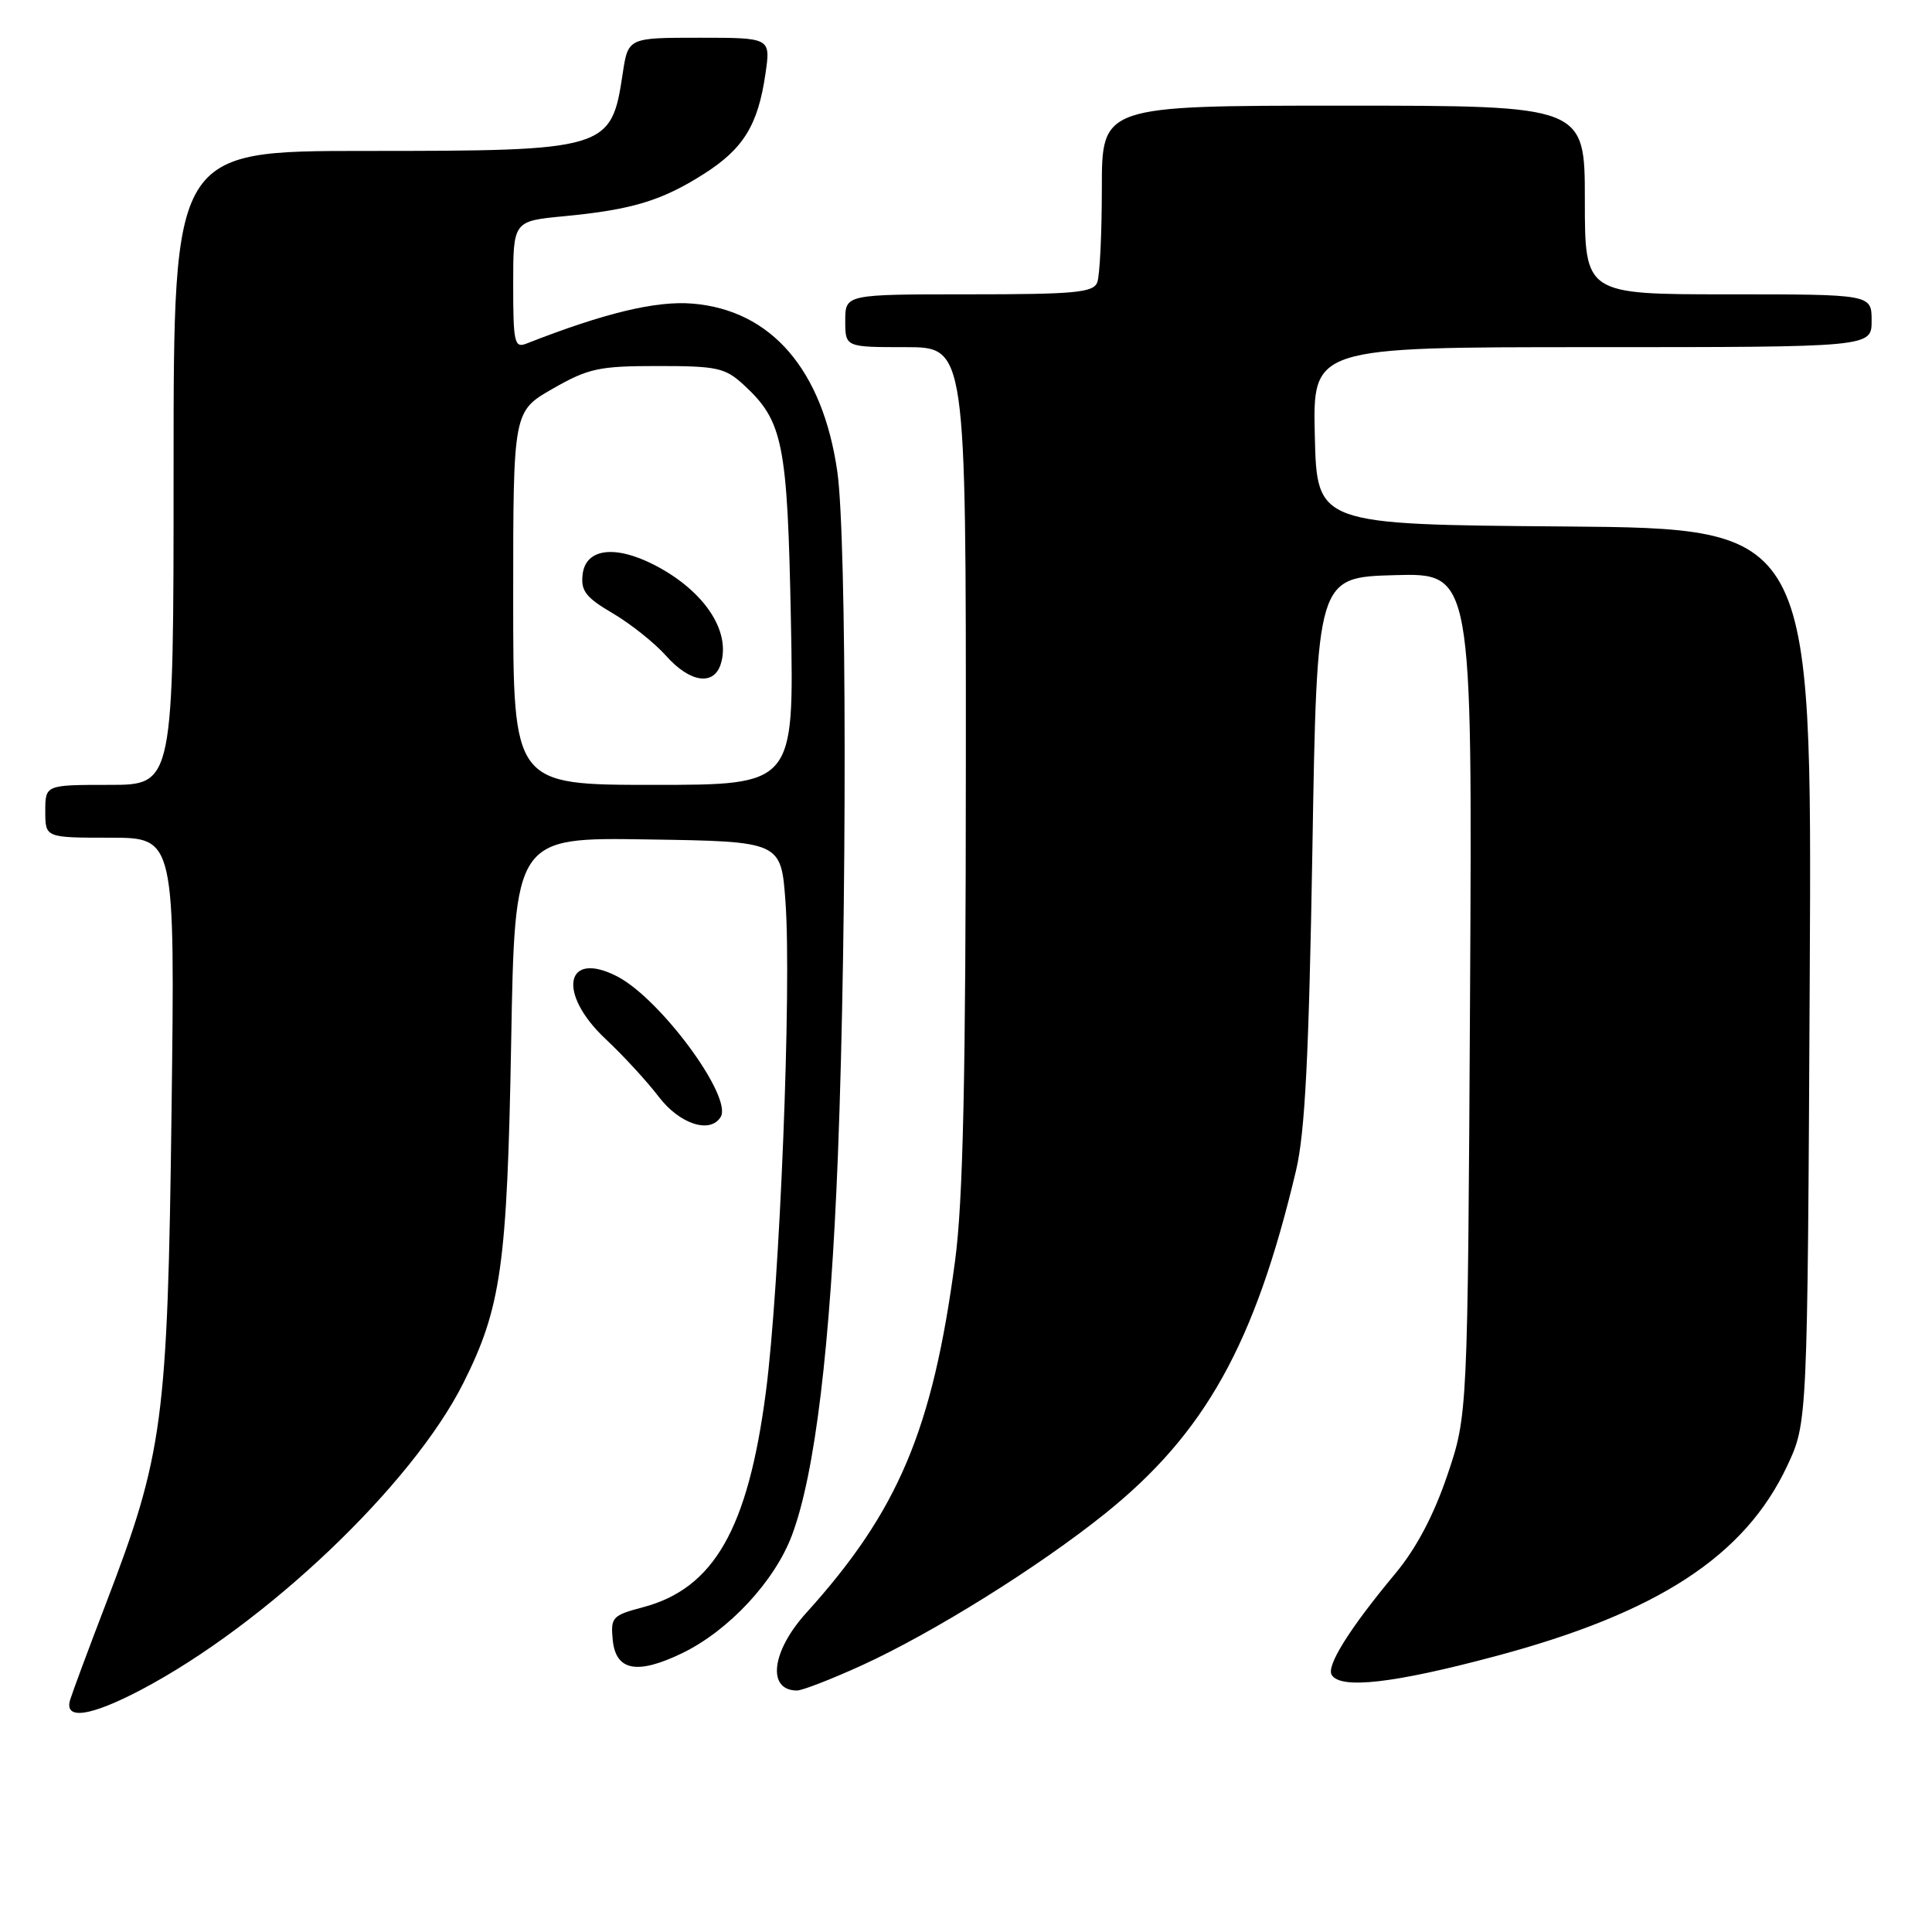 <?xml version="1.0" encoding="UTF-8" standalone="no"?>
<!DOCTYPE svg PUBLIC "-//W3C//DTD SVG 1.1//EN" "http://www.w3.org/Graphics/SVG/1.1/DTD/svg11.dtd" >
<svg xmlns="http://www.w3.org/2000/svg" xmlns:xlink="http://www.w3.org/1999/xlink" version="1.1" viewBox="0 0 256 256">
 <g >
 <path fill="currentColor"
d=" M 18.65 223.93 C 35.20 215.23 54.61 196.77 61.39 183.27 C 66.41 173.27 67.20 167.65 67.73 138.23 C 68.21 110.95 68.21 110.95 85.86 111.23 C 103.50 111.50 103.50 111.50 104.08 119.50 C 104.91 130.83 103.32 170.44 101.48 184.47 C 99.11 202.60 94.60 210.48 85.19 212.97 C 81.14 214.04 80.90 214.30 81.19 217.30 C 81.59 221.40 84.43 221.94 90.40 219.05 C 96.56 216.07 102.67 209.50 104.94 203.42 C 108.01 195.24 110.03 178.43 111.03 153.01 C 112.25 121.69 112.21 71.22 110.95 62.50 C 109.01 48.99 102.21 41.10 91.77 40.23 C 86.93 39.83 80.13 41.46 69.75 45.53 C 68.17 46.15 68.00 45.41 68.00 37.75 C 68.00 29.29 68.00 29.29 74.75 28.65 C 83.72 27.79 87.65 26.61 93.23 23.07 C 98.51 19.72 100.44 16.59 101.43 9.75 C 102.12 5.00 102.12 5.00 92.67 5.00 C 83.23 5.00 83.23 5.00 82.51 9.75 C 81.00 19.85 80.50 20.00 48.35 20.00 C 23.00 20.00 23.00 20.00 23.00 62.00 C 23.00 104.00 23.00 104.00 14.50 104.00 C 6.00 104.00 6.00 104.00 6.00 107.50 C 6.00 111.00 6.00 111.00 14.59 111.00 C 23.19 111.00 23.19 111.00 22.73 147.25 C 22.21 188.36 21.63 192.67 14.03 212.50 C 11.71 218.55 9.58 224.29 9.29 225.25 C 8.49 227.94 11.93 227.45 18.65 223.93 Z  M 114.19 220.67 C 123.59 216.38 137.62 207.63 146.40 200.58 C 159.69 189.92 166.29 178.06 171.73 155.10 C 172.92 150.07 173.44 139.96 173.90 112.50 C 174.50 76.50 174.50 76.50 184.80 76.21 C 195.09 75.93 195.09 75.93 194.79 131.71 C 194.48 187.50 194.48 187.50 191.77 195.50 C 189.97 200.80 187.65 205.19 184.89 208.50 C 178.82 215.79 175.72 220.74 176.46 221.94 C 177.64 223.85 184.65 223.06 198.06 219.48 C 219.63 213.74 231.21 206.20 236.82 194.22 C 239.50 188.50 239.50 188.50 239.80 129.26 C 240.10 70.03 240.10 70.03 207.30 69.76 C 174.50 69.50 174.50 69.50 174.22 57.75 C 173.94 46.00 173.94 46.00 210.97 46.00 C 248.00 46.00 248.00 46.00 248.00 42.50 C 248.00 39.00 248.00 39.00 229.00 39.00 C 210.00 39.00 210.00 39.00 210.00 26.50 C 210.00 14.00 210.00 14.00 178.00 14.00 C 146.00 14.00 146.00 14.00 146.00 24.92 C 146.00 30.92 145.73 36.55 145.39 37.42 C 144.87 38.77 142.42 39.00 128.39 39.00 C 112.00 39.00 112.00 39.00 112.00 42.50 C 112.00 46.00 112.00 46.00 120.00 46.00 C 128.00 46.00 128.00 46.00 127.98 101.25 C 127.97 142.99 127.62 159.09 126.55 167.08 C 123.57 189.48 119.02 200.24 106.82 213.73 C 102.21 218.83 101.60 224.00 105.61 224.00 C 106.31 224.00 110.18 222.50 114.19 220.67 Z  M 95.49 148.01 C 97.12 145.38 87.54 132.37 81.80 129.39 C 74.88 125.82 73.79 131.62 80.25 137.68 C 82.59 139.87 85.76 143.32 87.29 145.33 C 90.05 148.95 94.10 150.27 95.49 148.01 Z  M 68.00 79.25 C 68.00 54.50 68.00 54.50 73.25 51.50 C 77.97 48.80 79.37 48.50 87.17 48.50 C 95.02 48.50 96.09 48.73 98.55 51.00 C 103.77 55.81 104.34 58.68 104.80 82.25 C 105.22 104.00 105.22 104.00 86.61 104.00 C 68.00 104.00 68.00 104.00 68.00 79.25 Z  M 95.50 88.00 C 96.89 83.62 93.28 78.23 86.67 74.84 C 81.45 72.17 77.59 72.69 77.20 76.12 C 76.94 78.29 77.63 79.18 81.20 81.27 C 83.56 82.66 86.74 85.19 88.26 86.90 C 91.41 90.44 94.57 90.92 95.50 88.00 Z "/>
</g>
</svg>